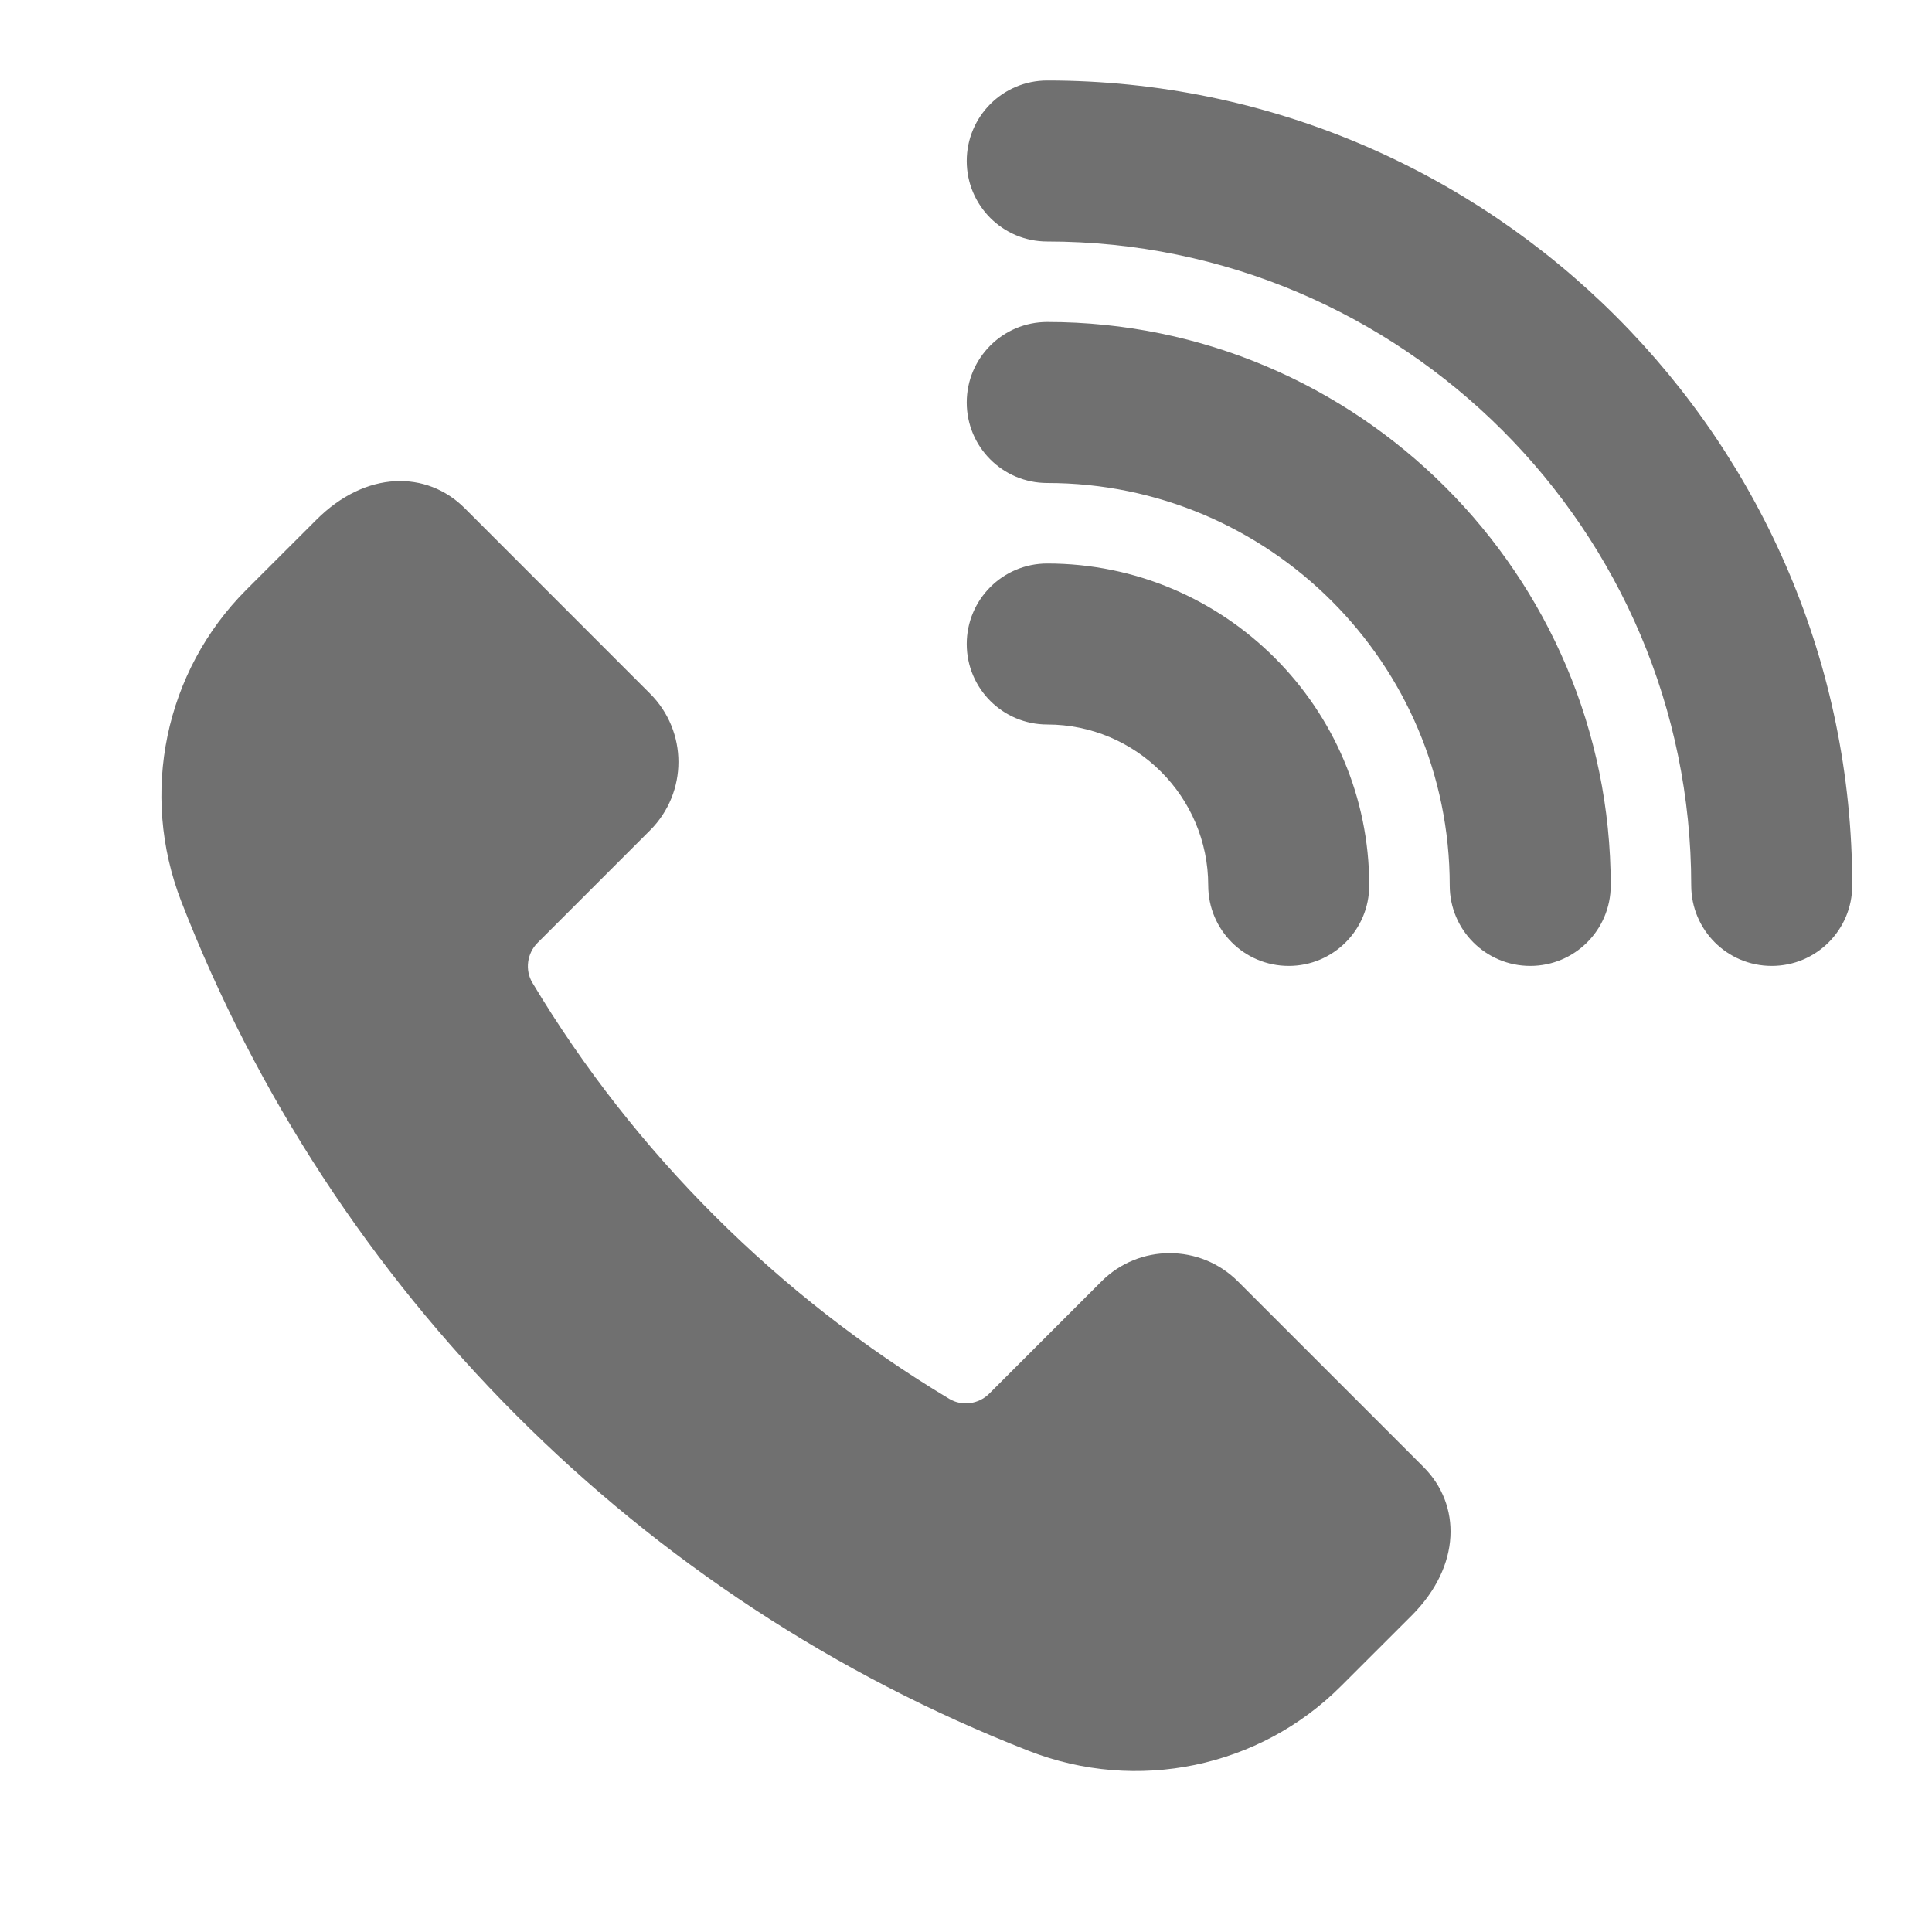 <svg width="24" height="24" viewBox="0 0 24 24" fill="none" xmlns="http://www.w3.org/2000/svg">
<path fill-rule="evenodd" clip-rule="evenodd" d="M12.009 2C12.009 1.448 12.456 1 13.009 1C18.523 1 23.009 5.486 23.009 10.999C23.009 11.552 22.562 11.999 22.009 11.999C21.456 11.999 21.009 11.552 21.009 10.999C21.009 6.589 17.42 3 13.009 3C12.456 3 12.009 2.552 12.009 2ZM13.009 4C12.456 4 12.009 4.448 12.009 5C12.009 5.552 12.456 6 13.009 6C15.766 6 18.009 8.243 18.009 10.999C18.009 11.552 18.456 11.999 19.009 11.999C19.562 11.999 20.009 11.552 20.009 10.999C20.009 7.14 16.868 4 13.009 4ZM13.682 15.919C14.15 15.45 14.91 15.45 15.379 15.919L17.684 18.224C18.152 18.692 18.154 19.45 17.538 20.067L16.659 20.945C15.644 21.961 14.121 22.273 12.782 21.751C7.961 19.869 4.124 16.024 2.252 11.198C1.733 9.86 2.046 8.34 3.061 7.325L3.93 6.457C4.545 5.841 5.303 5.843 5.772 6.312L8.076 8.617C8.545 9.086 8.545 9.845 8.076 10.314L6.678 11.712C6.547 11.843 6.519 12.049 6.613 12.207C7.884 14.328 9.672 16.105 11.792 17.377C11.95 17.472 12.156 17.444 12.287 17.314L13.682 15.919ZM15.009 10.999C15.009 9.897 14.112 9 13.009 9C12.456 9 12.009 8.552 12.009 8C12.009 7.448 12.456 7 13.009 7C15.215 7 17.009 8.794 17.009 10.999C17.009 11.552 16.562 11.999 16.009 11.999C15.456 11.999 15.009 11.552 15.009 10.999Z" fill="black" fill-opacity="0.56"/>
</svg>
